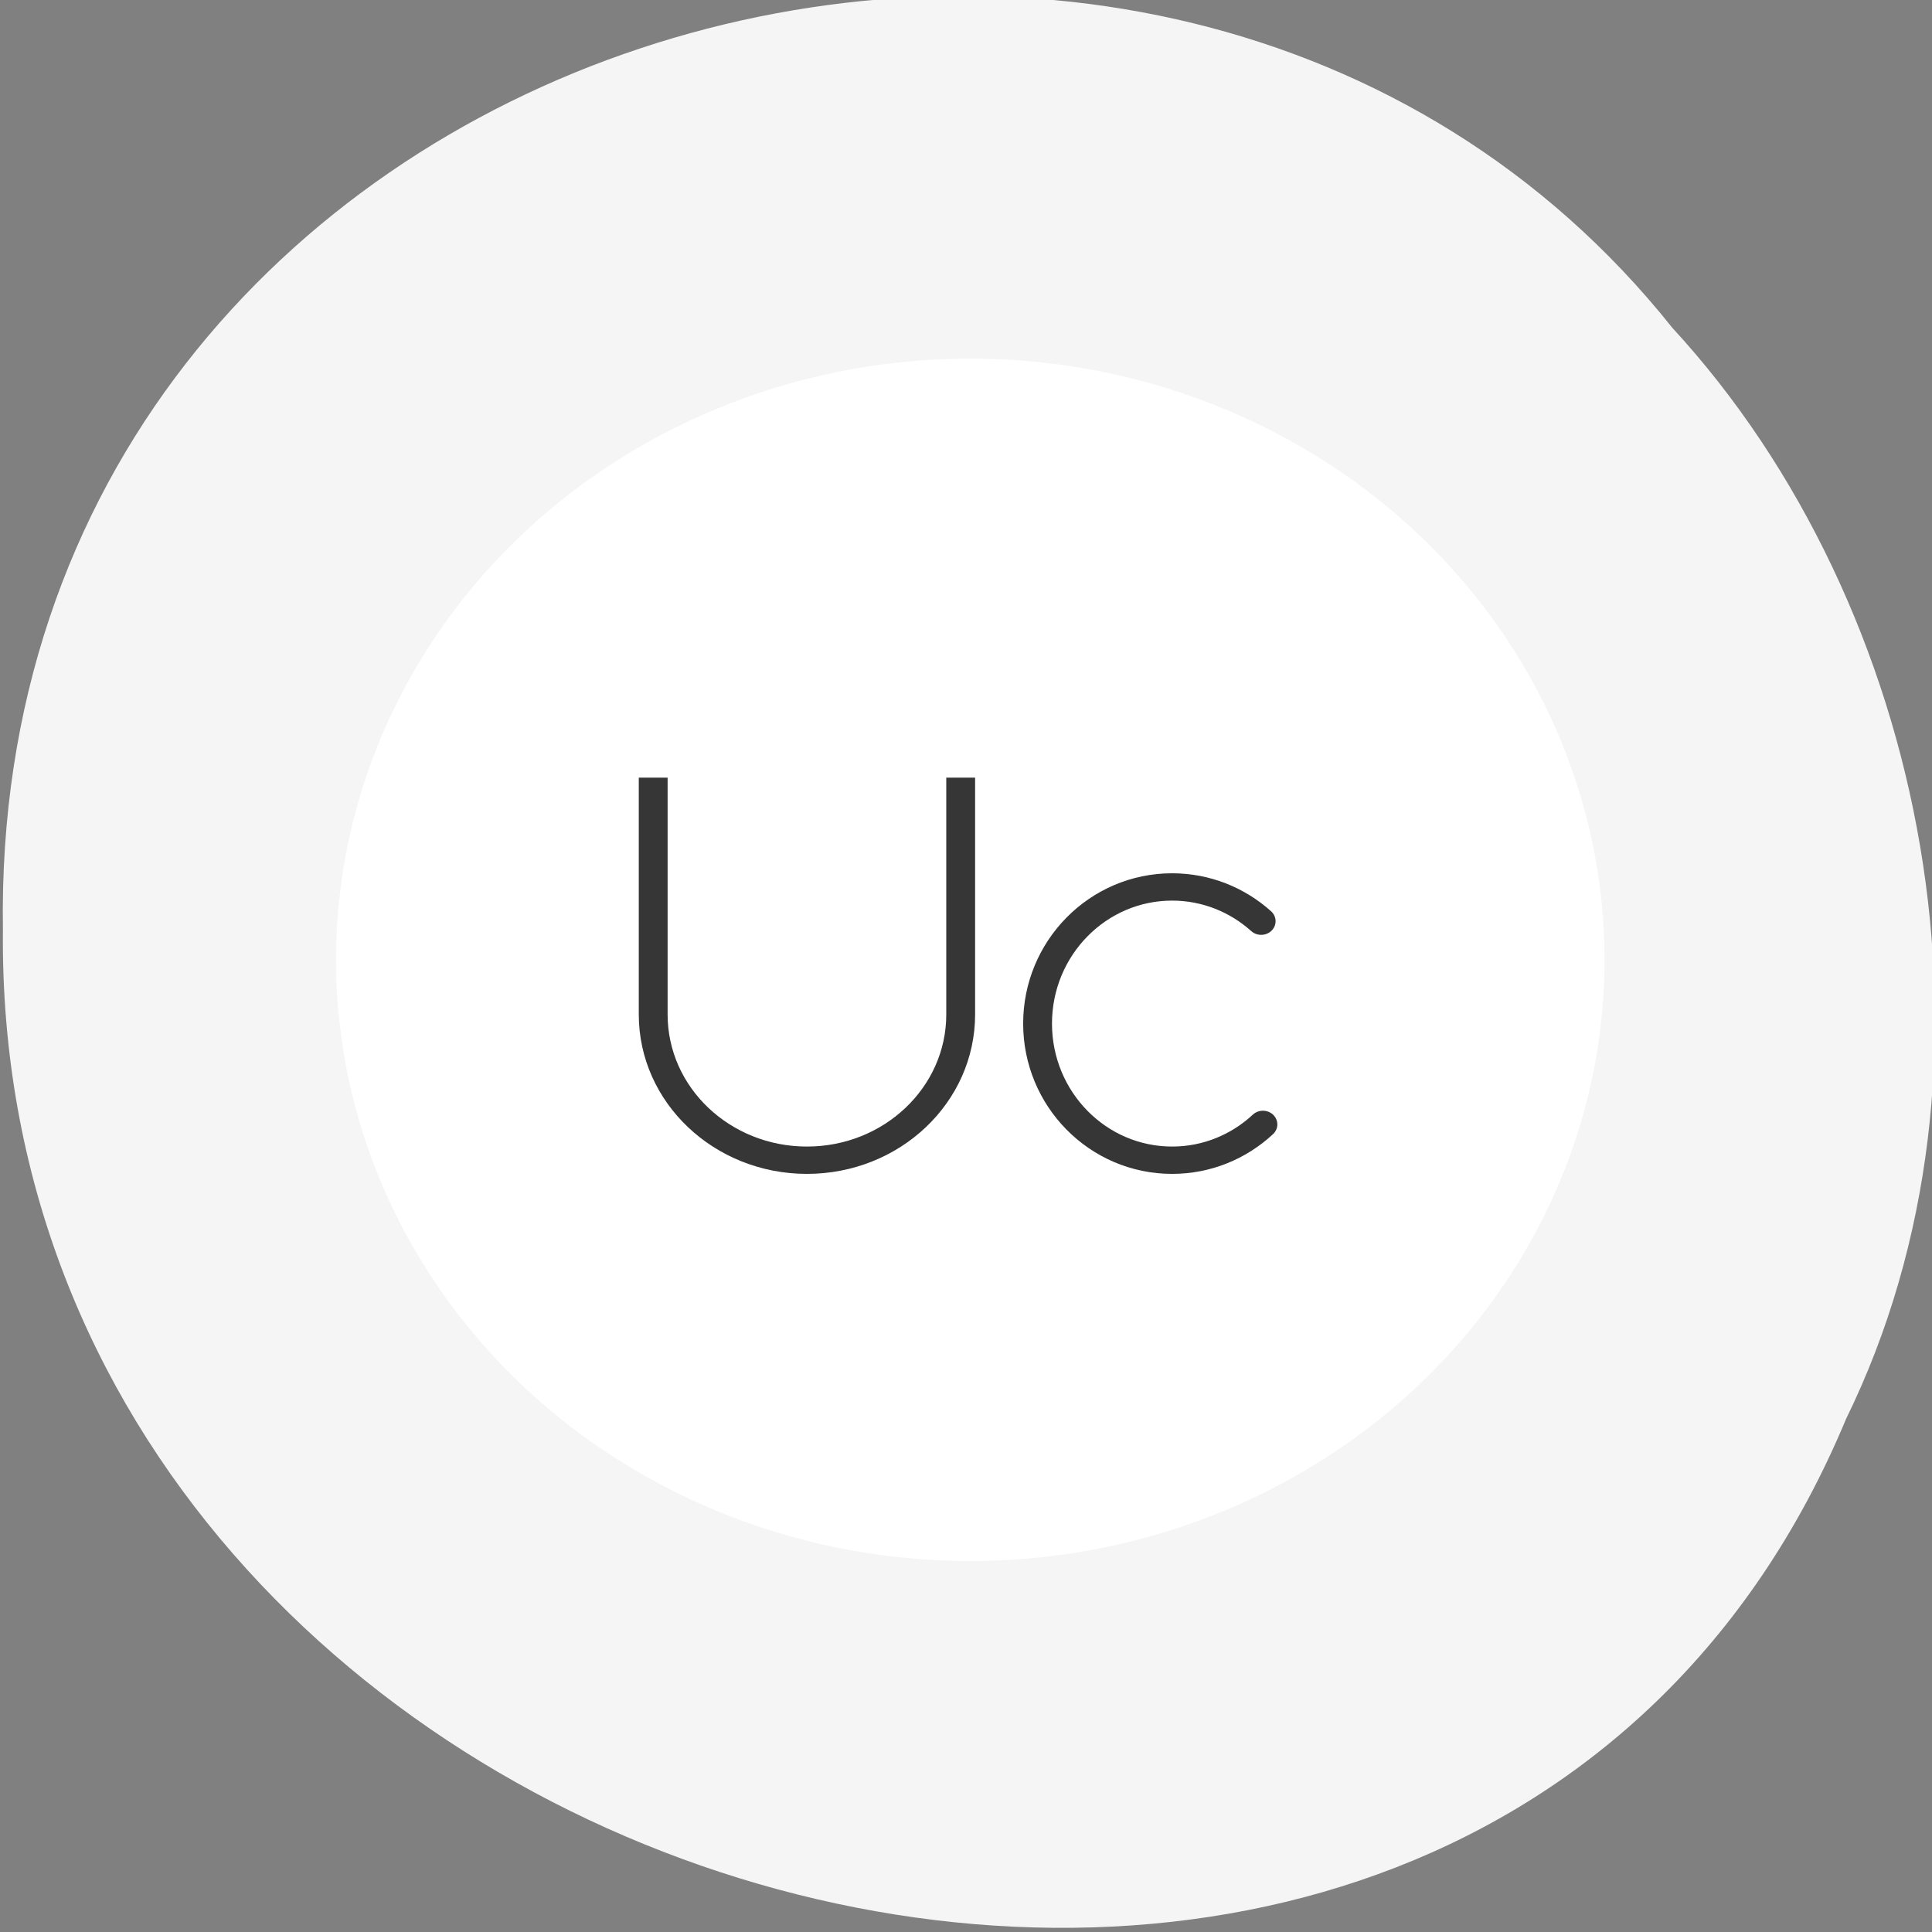 <svg xmlns="http://www.w3.org/2000/svg" viewBox="0 0 256 256"><rect x="0" y="0" width="256" height="256" fill="#808080" stroke="none"/><g color="#000" fill="#f5f5f5"><path d="m -461.56 1509.46 c -102.66 -72.48 -252.13 71.24 -188.42 177.65 55.11 98.31 215.88 55.803 236.4 -48.33 13.01 -47.39 -5.347 -103.13 -47.986 -129.32 z" transform="matrix(0.836 -0.526 -0.488 -0.923 1367.08 1338.5)"/></g><g transform="matrix(3.82 0 0 3.621 44.528 47.52)" fill="none"><circle r="22" cy="22" cx="22" fill="#fff"/><g transform="translate(11 10)" stroke="#363636"><path d="m 21.09 10.586 c -0.823 -0.779 -1.905 -1.253 -3.089 -1.253 c -2.577 0 -4.667 2.239 -4.667 5 0 2.761 2.089 5 4.667 5 c 1.214 0 2.32 -0.497 3.15 -1.311" stroke-linecap="round"/><path d="m 10.667 5.333 v 8.667 c 0 2.946 -2.388 5.333 -5.333 5.333 c -2.946 0 -5.333 -2.388 -5.333 -5.333 v -8.667"/></g></g></svg>
